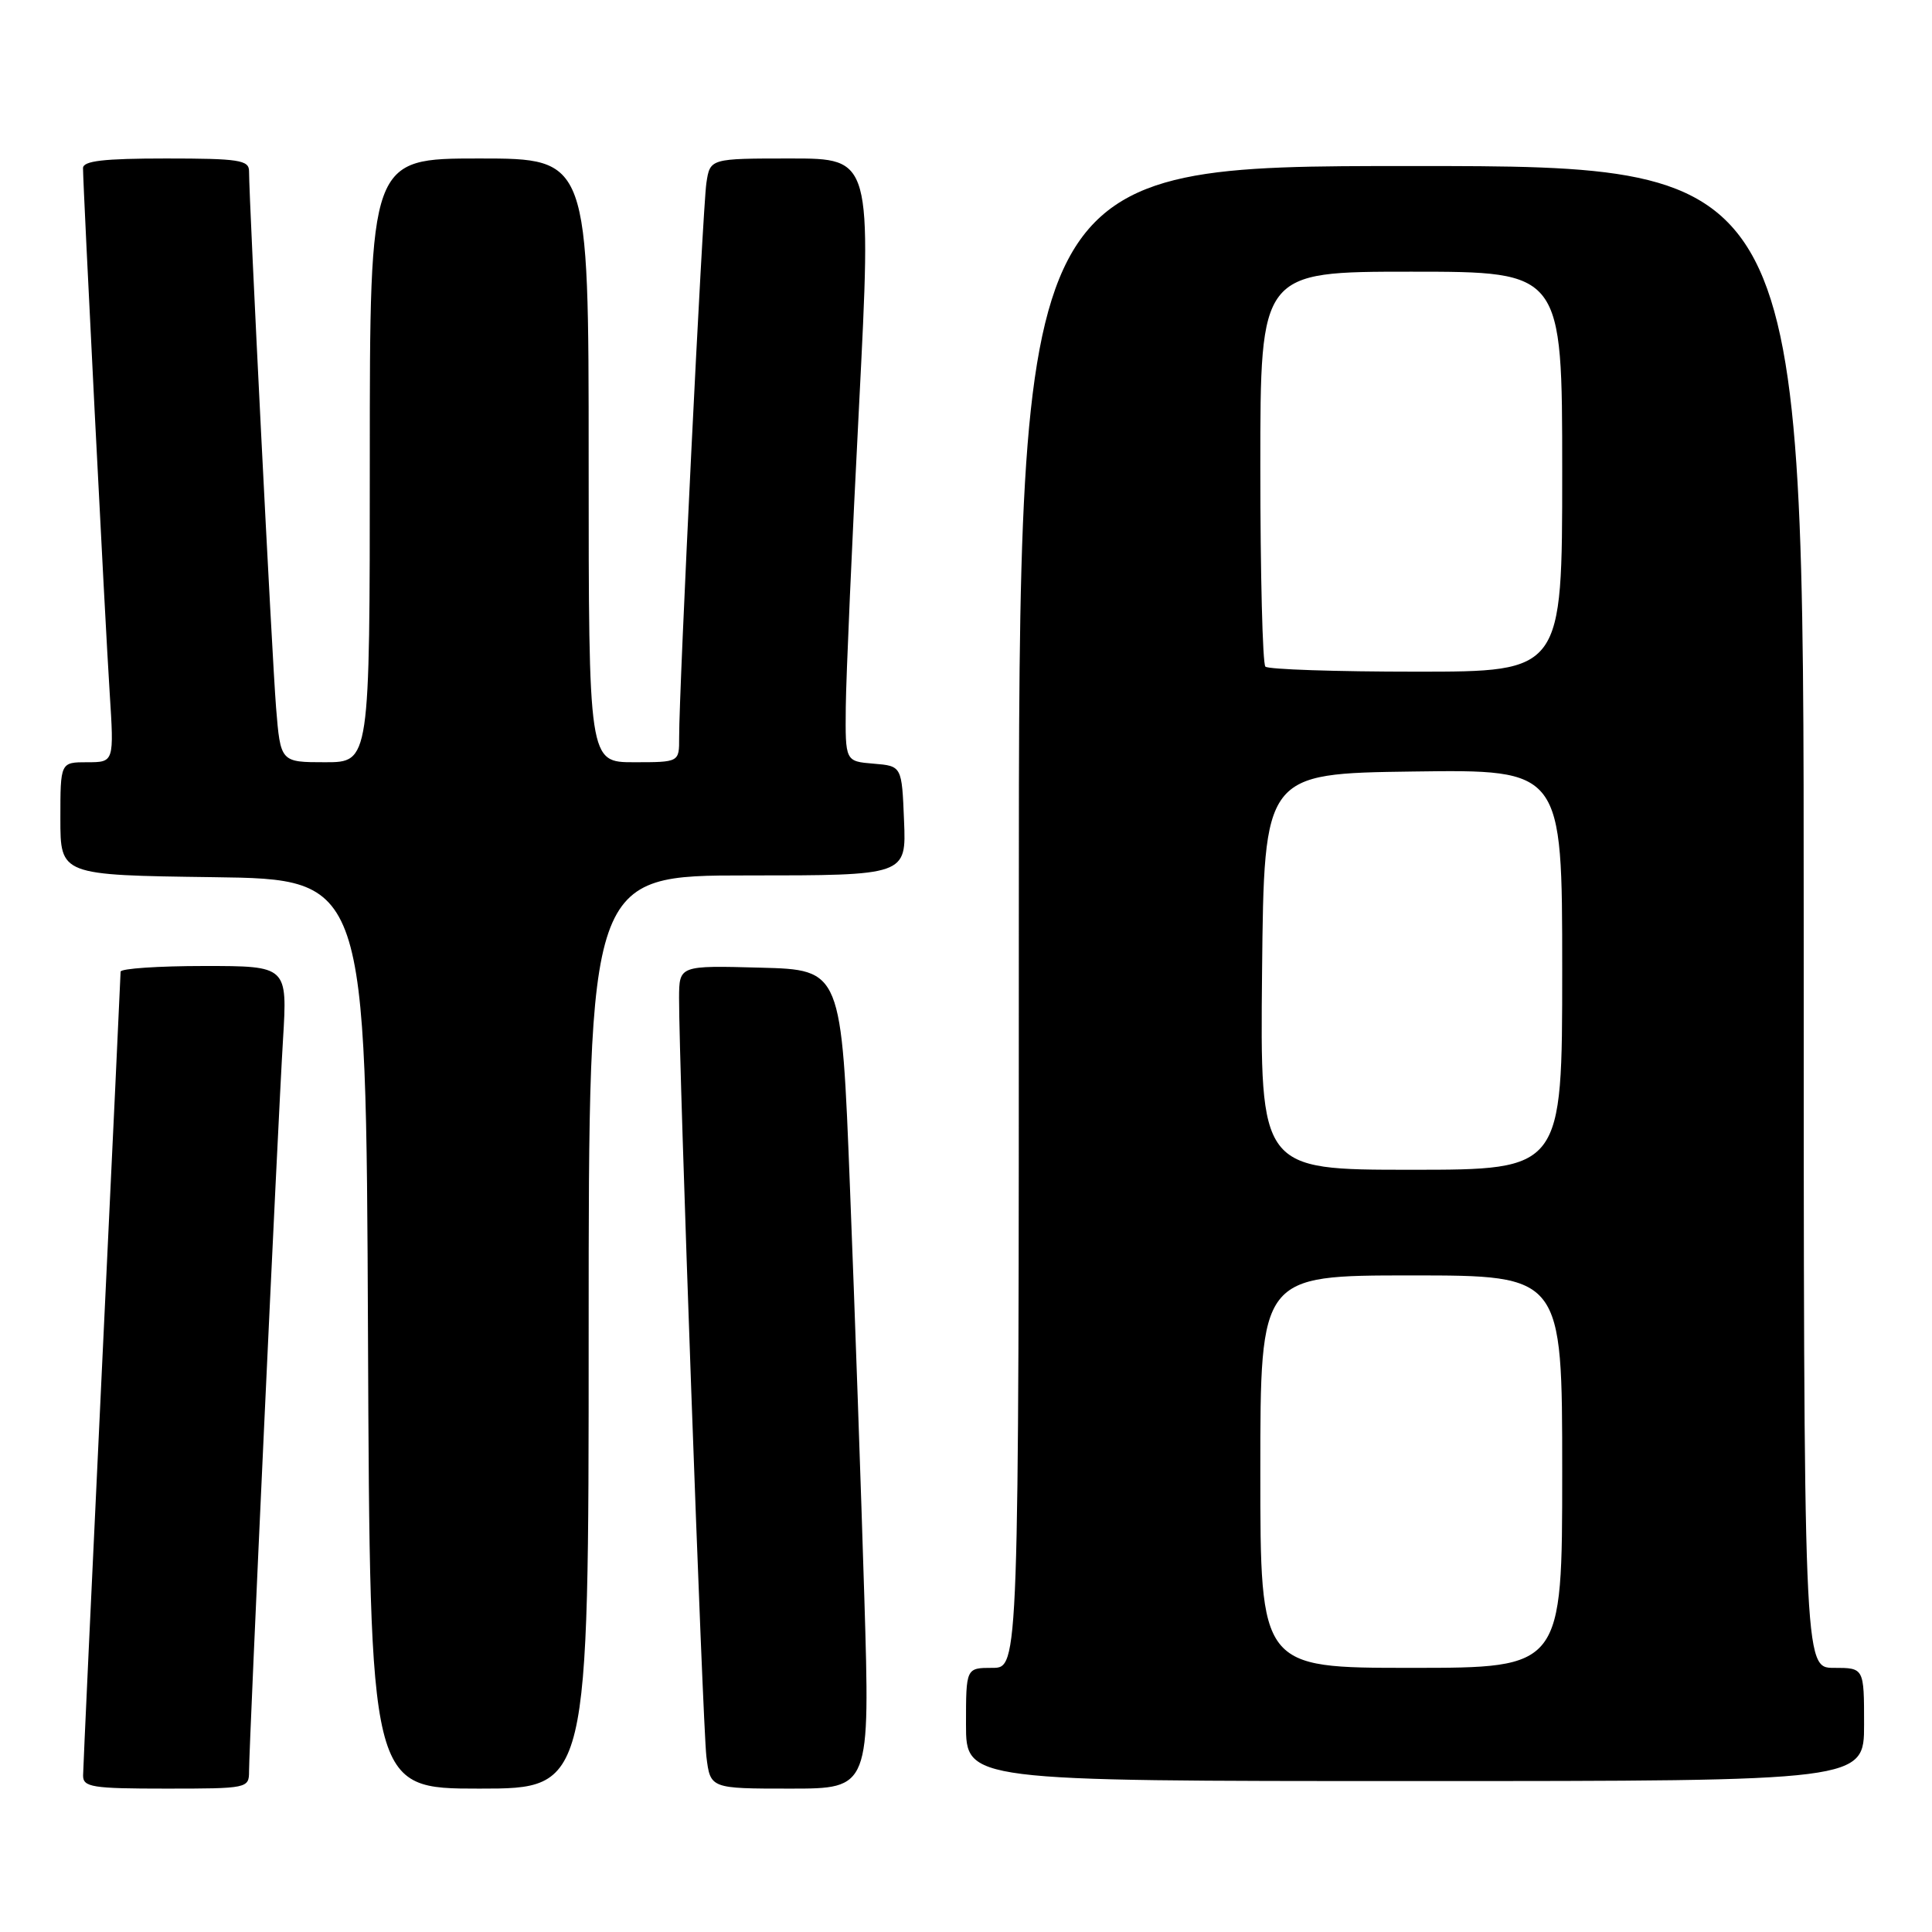 <?xml version="1.0" encoding="UTF-8" standalone="no"?>
<!DOCTYPE svg PUBLIC "-//W3C//DTD SVG 1.1//EN" "http://www.w3.org/Graphics/SVG/1.1/DTD/svg11.dtd" >
<svg xmlns="http://www.w3.org/2000/svg" xmlns:xlink="http://www.w3.org/1999/xlink" version="1.1" viewBox="0 0 256 256">
 <g >
 <path fill="currentColor"
d=" M 33.00 234.70 C 33.00 231.19 36.82 148.83 37.50 137.75 C 38.09 128.00 38.09 128.00 27.05 128.00 C 20.97 128.00 15.99 128.34 15.98 128.75 C 15.98 129.16 14.86 152.90 13.50 181.50 C 12.14 210.10 11.02 234.29 11.01 235.25 C 11.00 236.81 12.19 237.00 22.00 237.00 C 32.81 237.00 33.00 236.96 33.00 234.70 Z  M 78.00 176.50 C 78.00 116.00 78.00 116.00 99.04 116.00 C 120.09 116.00 120.09 116.00 119.79 108.75 C 119.50 101.50 119.50 101.50 115.75 101.19 C 112.00 100.88 112.00 100.88 112.07 93.69 C 112.11 89.74 112.90 71.76 113.83 53.75 C 115.50 21.00 115.50 21.00 104.80 21.00 C 94.09 21.00 94.09 21.00 93.60 24.25 C 93.11 27.48 89.96 91.55 89.99 97.75 C 90.00 101.00 90.00 101.00 84.00 101.00 C 78.00 101.00 78.00 101.00 78.00 61.00 C 78.00 21.00 78.00 21.00 63.50 21.00 C 49.00 21.00 49.00 21.00 49.00 61.00 C 49.00 101.00 49.00 101.00 43.09 101.00 C 37.17 101.00 37.17 101.00 36.58 93.75 C 36.05 87.18 33.00 26.71 33.00 22.68 C 33.00 21.21 31.64 21.00 22.00 21.00 C 13.71 21.00 11.00 21.32 11.00 22.28 C 11.00 24.71 13.93 82.51 14.53 91.75 C 15.12 101.00 15.12 101.00 11.56 101.00 C 8.00 101.00 8.00 101.00 8.00 108.48 C 8.00 115.96 8.00 115.96 28.25 116.23 C 48.50 116.50 48.50 116.50 48.76 176.75 C 49.02 237.00 49.02 237.00 63.51 237.00 C 78.00 237.00 78.00 237.00 78.00 176.50 Z  M 114.53 211.75 C 114.11 197.86 113.26 173.45 112.63 157.50 C 111.50 128.50 111.50 128.50 100.75 128.22 C 90.00 127.93 90.00 127.93 89.98 132.22 C 89.95 140.99 93.11 228.66 93.60 232.75 C 94.12 237.00 94.12 237.00 104.71 237.00 C 115.29 237.00 115.29 237.00 114.53 211.75 Z  M 247.00 228.50 C 247.00 221.00 247.00 221.00 243.00 221.00 C 239.00 221.00 239.00 221.00 239.00 121.50 C 239.00 22.00 239.00 22.00 187.00 22.00 C 135.00 22.00 135.00 22.00 135.00 121.50 C 135.00 221.00 135.00 221.00 131.50 221.00 C 128.00 221.00 128.00 221.00 128.00 228.50 C 128.00 236.00 128.00 236.00 187.50 236.00 C 247.00 236.00 247.00 236.00 247.00 228.50 Z  M 167.00 195.00 C 167.00 169.00 167.00 169.00 187.00 169.00 C 207.00 169.00 207.00 169.00 207.00 195.00 C 207.00 221.00 207.00 221.00 187.00 221.00 C 167.00 221.00 167.00 221.00 167.00 195.00 Z  M 167.23 128.75 C 167.50 102.50 167.50 102.50 187.25 102.23 C 207.00 101.96 207.00 101.96 207.00 128.48 C 207.00 155.00 207.00 155.00 186.98 155.00 C 166.97 155.00 166.97 155.00 167.23 128.75 Z  M 167.67 88.33 C 167.30 87.97 167.00 76.04 167.00 61.83 C 167.00 36.00 167.00 36.00 187.00 36.00 C 207.00 36.00 207.00 36.00 207.00 62.50 C 207.00 89.00 207.00 89.00 187.67 89.00 C 177.03 89.00 168.03 88.70 167.67 88.33 Z "/>
</g>
</svg>